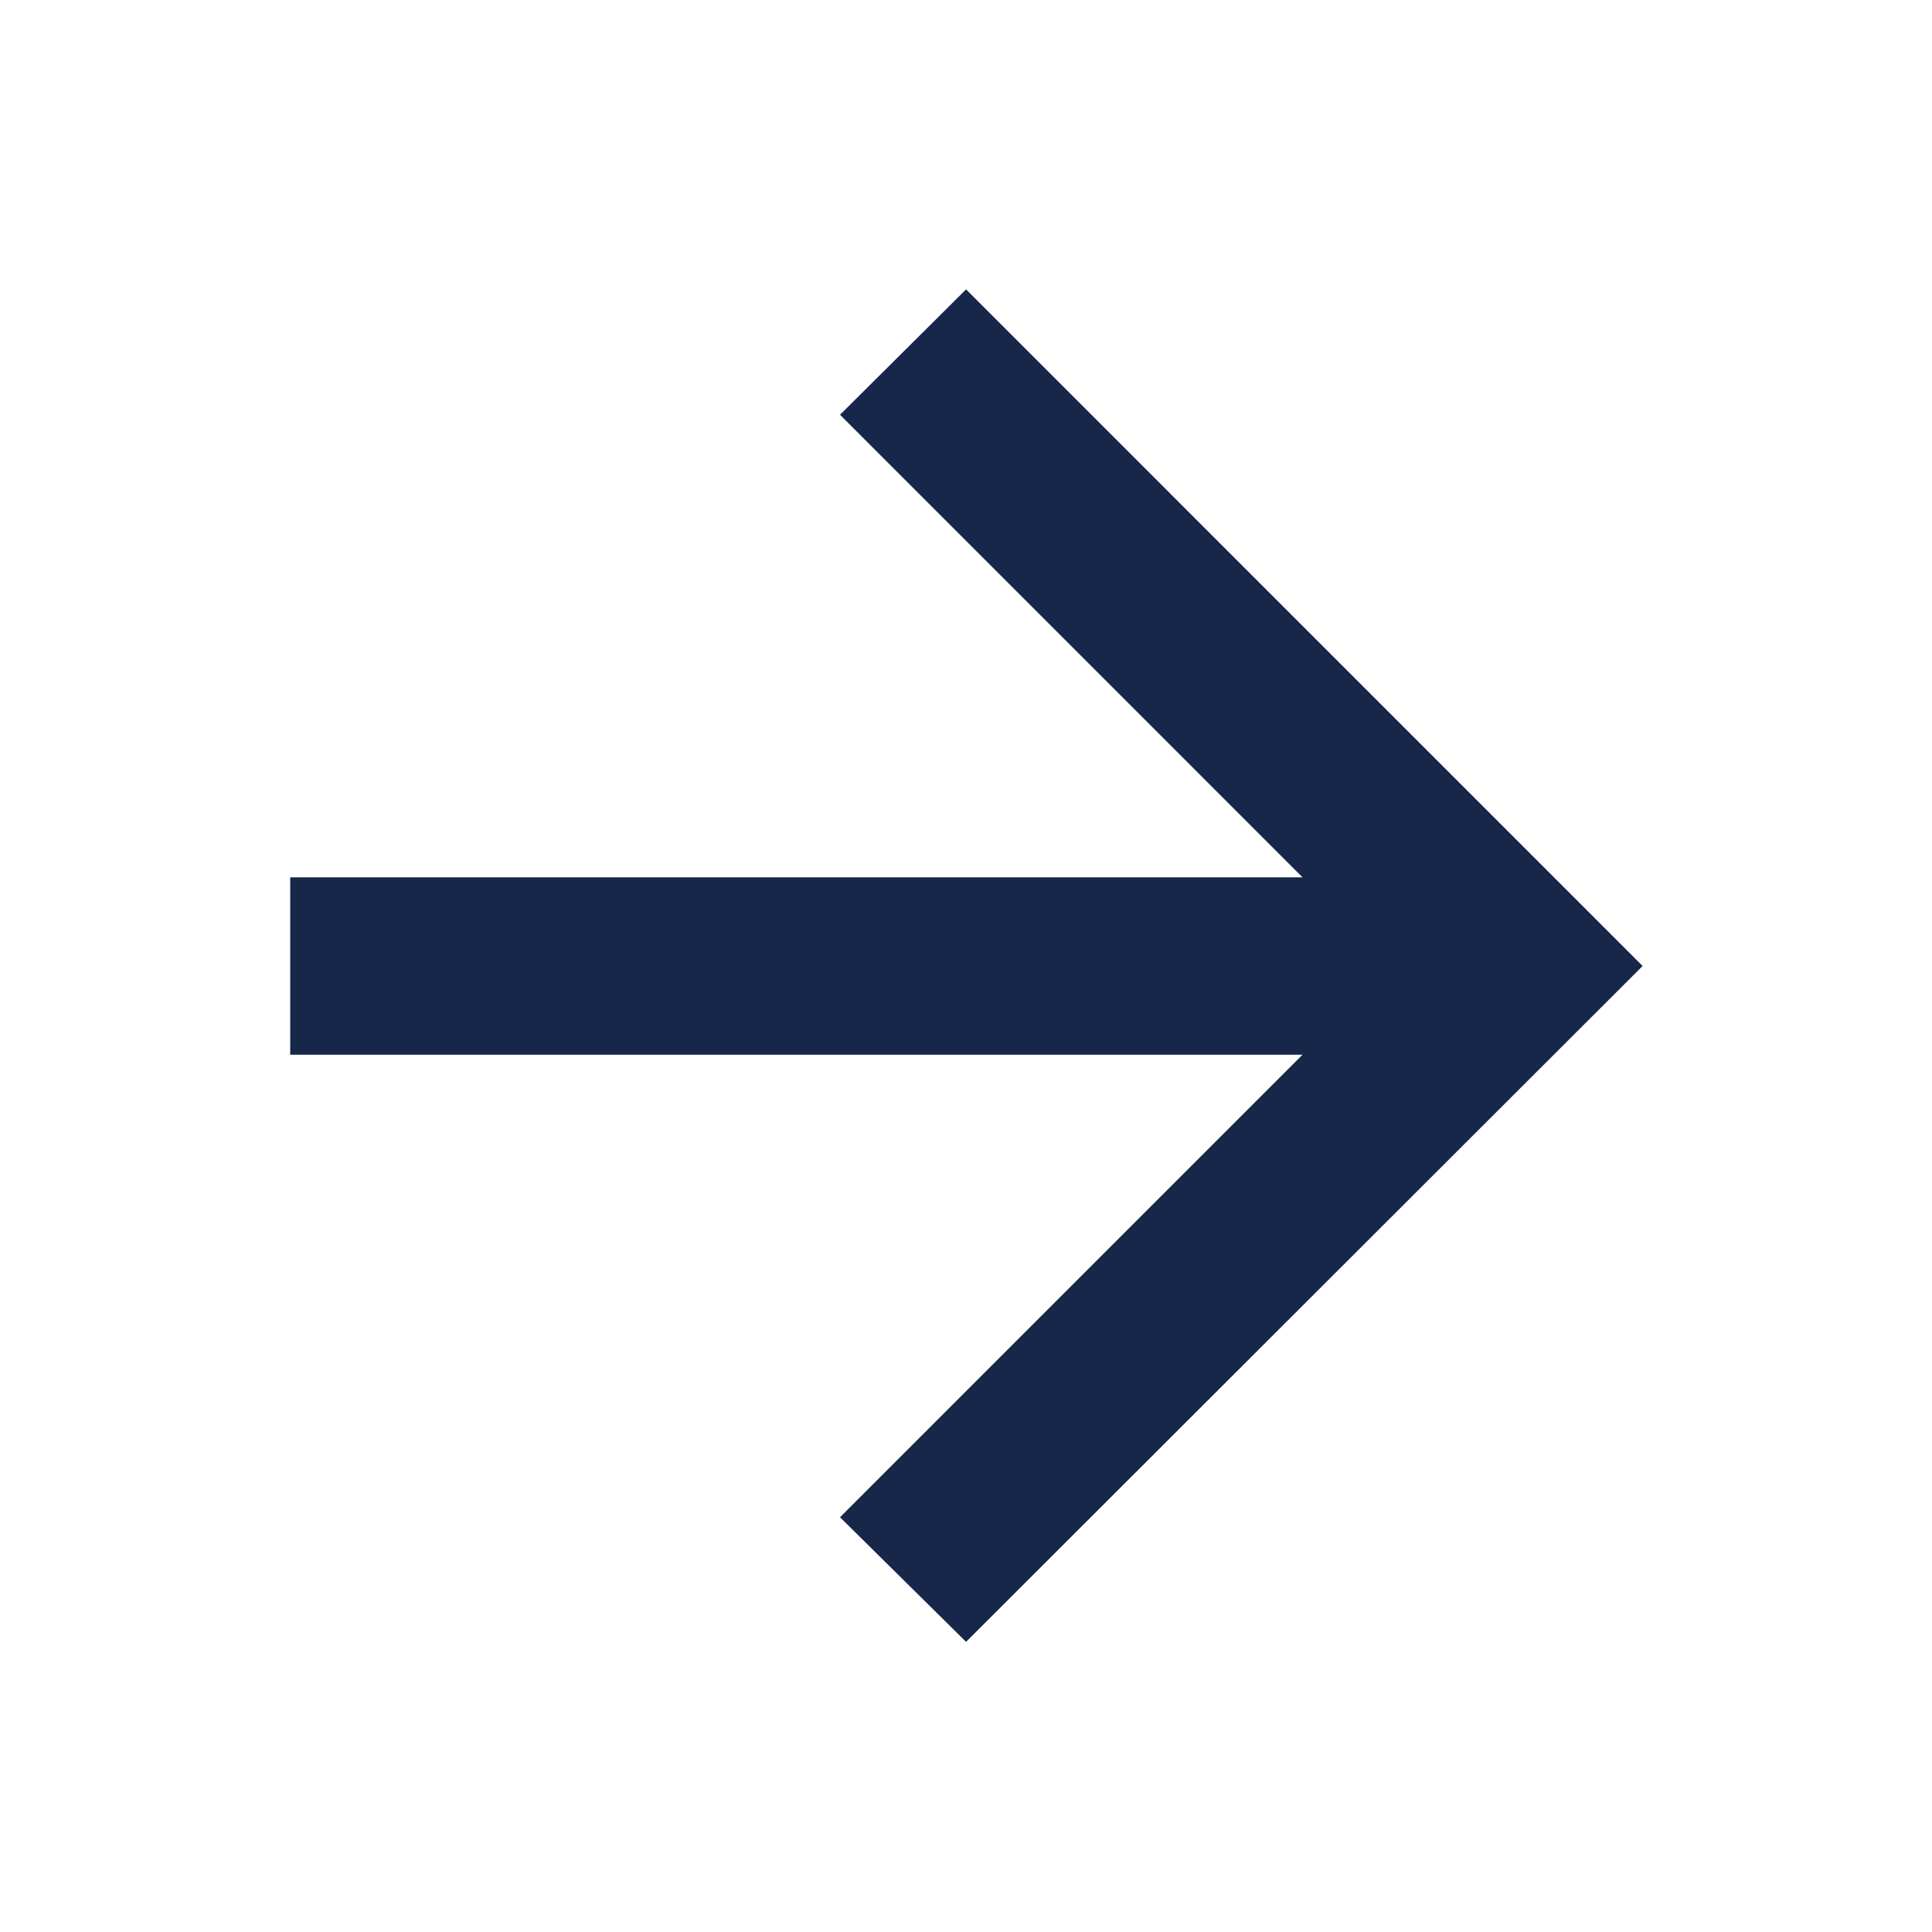 <svg width="28" height="28" viewBox="0 0 28 28" fill="none" xmlns="http://www.w3.org/2000/svg">
<mask id="mask0_0_274" style="mask-type:alpha" maskUnits="userSpaceOnUse" x="0" y="0" width="28" height="28">
<rect width="28" height="28" fill="#D9D9D9"/>
</mask>
<g mask="url(#mask0_0_274)">
<path d="M18.877 15.286H4.206V12.715H18.877L12.174 6.011L14.001 4.194L23.806 14L14.001 23.795L12.174 21.989L18.877 15.286Z" fill="#172749"/>
</g>
</svg>
